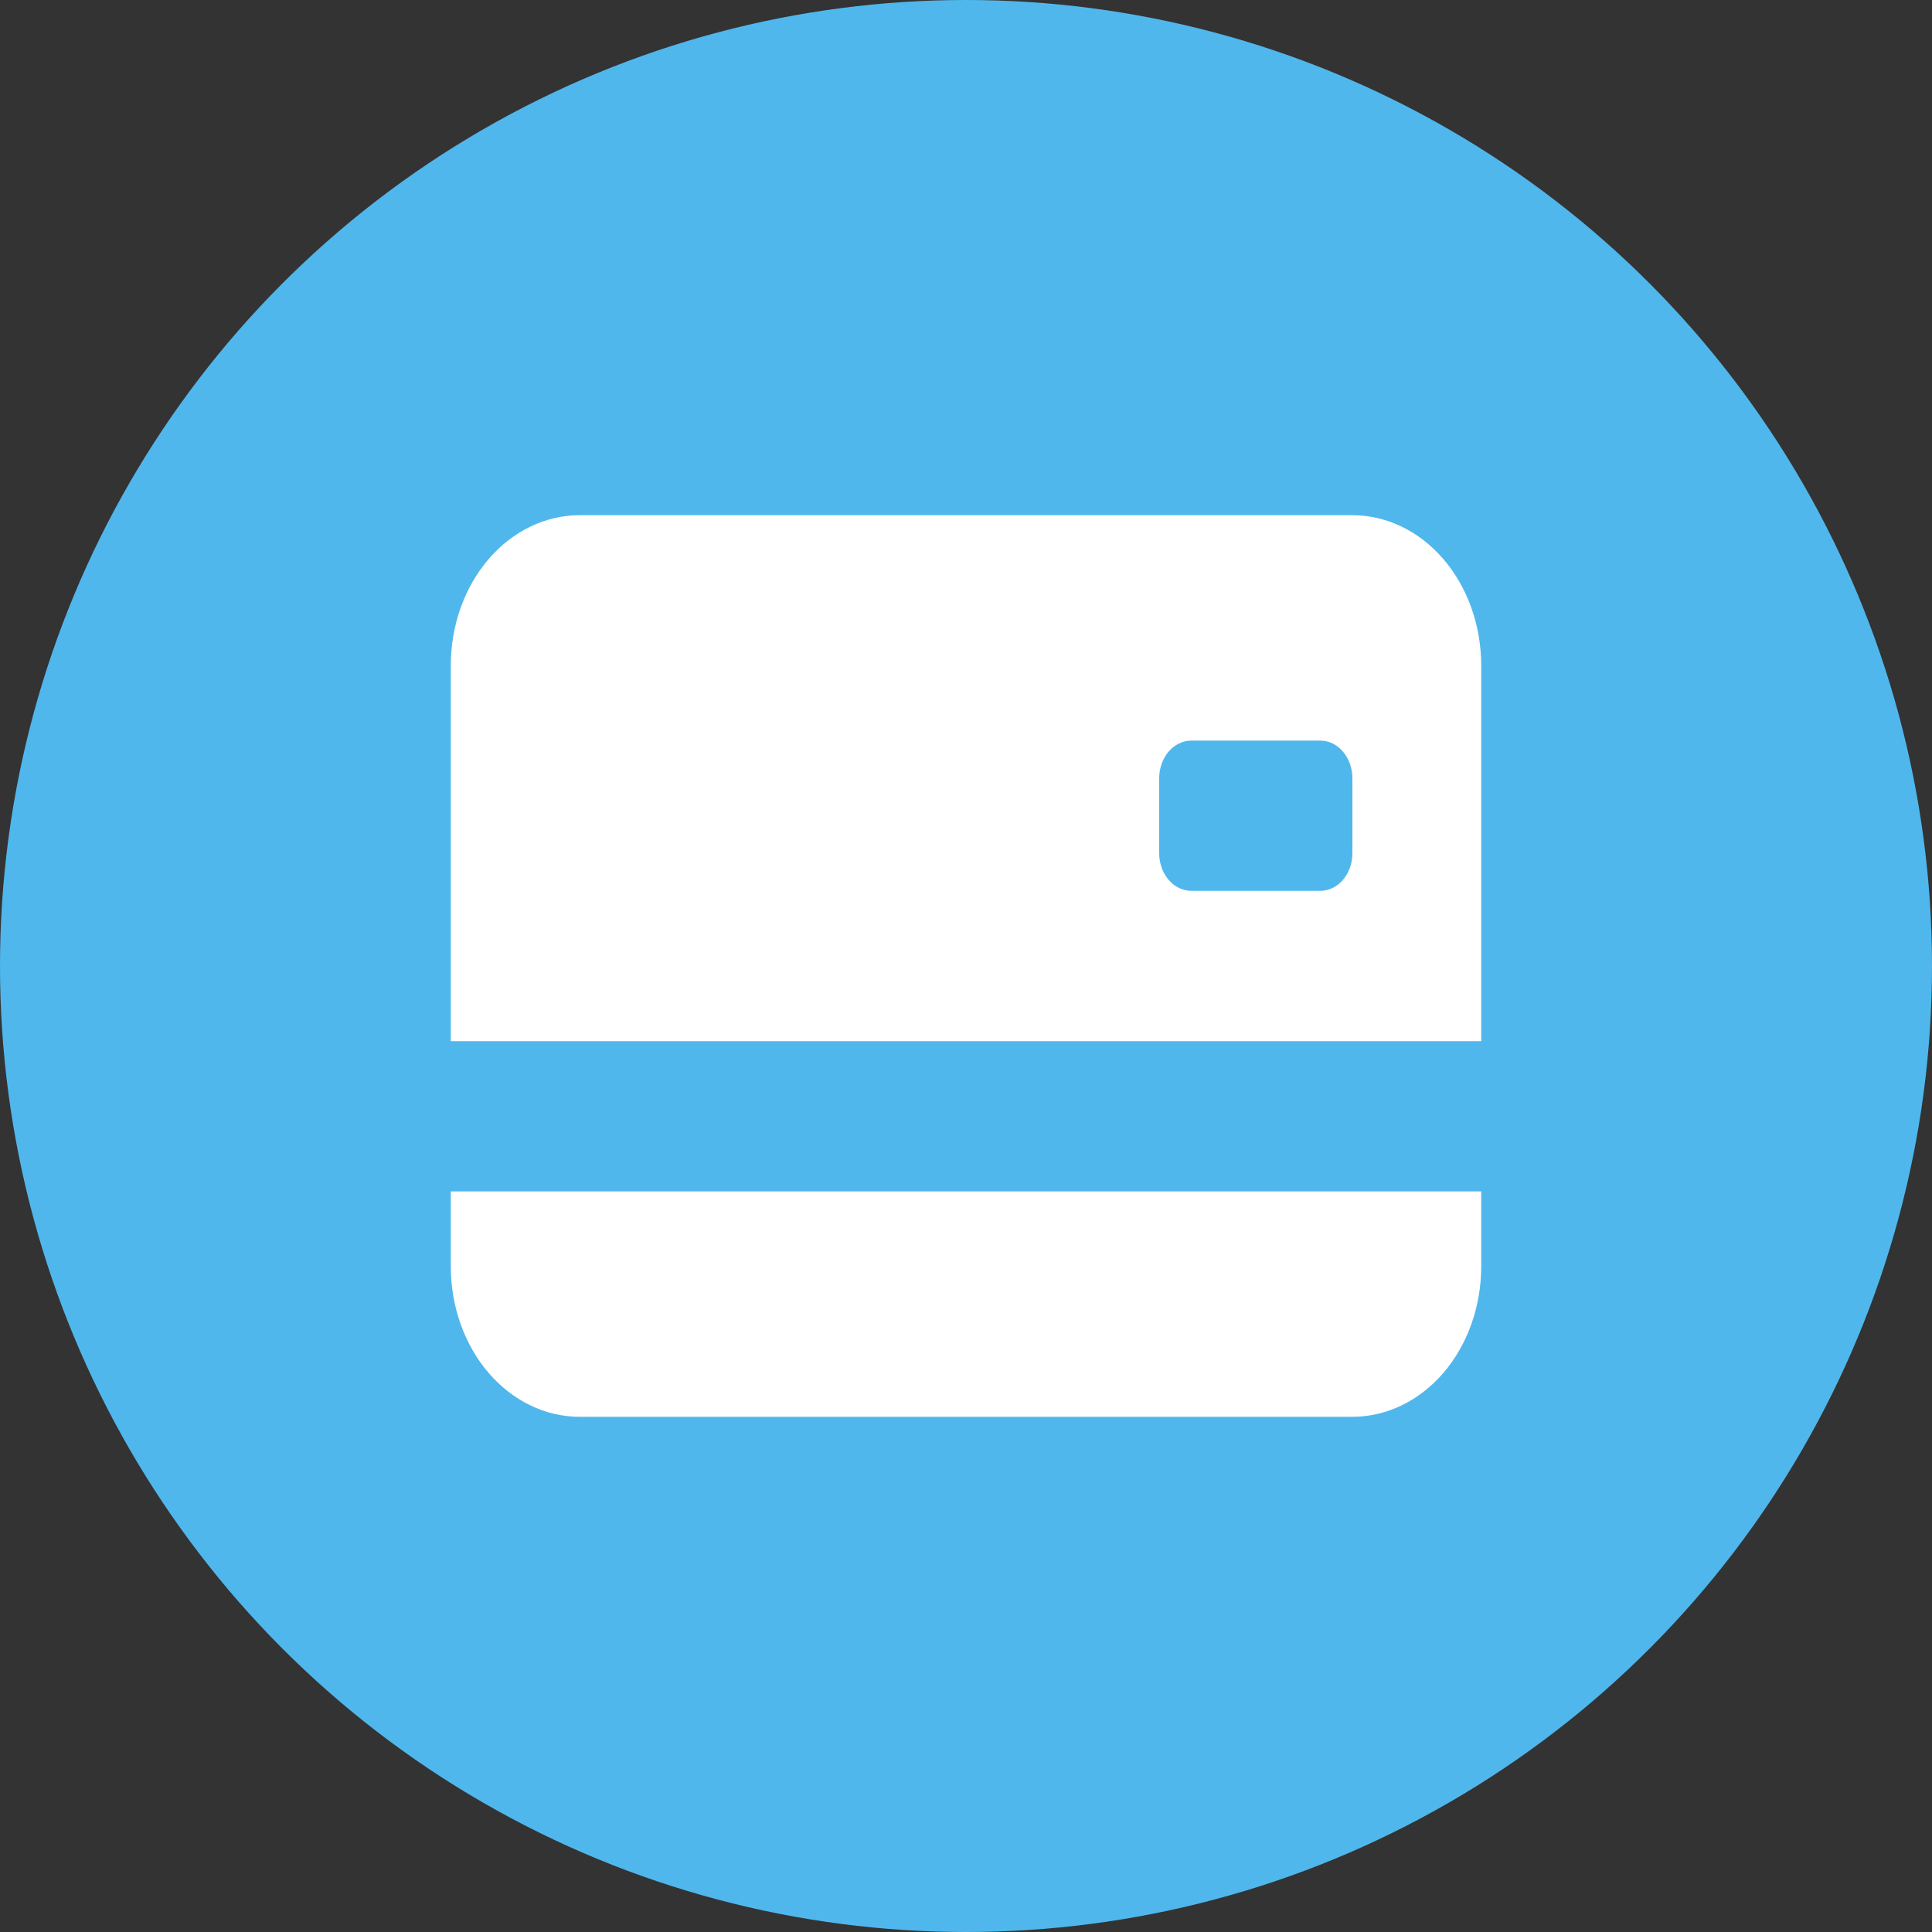 <svg width="30" height="30" viewBox="0 0 30 30" fill="none" xmlns="http://www.w3.org/2000/svg">
<rect x="0" y="0" width="30" height="30" fill="#333333" stroke="none"/>
<circle cx="15" cy="15" r="15" fill="#50b7ed"/>
<path d="M7 10.333C7 9.714 7.211 9.121 7.586 8.683C7.961 8.246 8.47 8 9 8H21C21.53 8 22.039 8.246 22.414 8.683C22.789 9.121 23 9.714 23 10.333V16.167H7V10.333ZM18.5 11.5C18.367 11.5 18.24 11.561 18.146 11.671C18.053 11.78 18 11.929 18 12.083V13.25C18 13.405 18.053 13.553 18.146 13.662C18.24 13.772 18.367 13.833 18.5 13.833H20.5C20.633 13.833 20.76 13.772 20.854 13.662C20.947 13.553 21 13.405 21 13.25V12.083C21 11.929 20.947 11.78 20.854 11.671C20.76 11.561 20.633 11.5 20.5 11.5H18.5ZM7 18.5V19.667C7 20.285 7.211 20.879 7.586 21.317C7.961 21.754 8.47 22 9 22H21C21.53 22 22.039 21.754 22.414 21.317C22.789 20.879 23 20.285 23 19.667V18.5H7Z" fill="white"/>
</svg>
